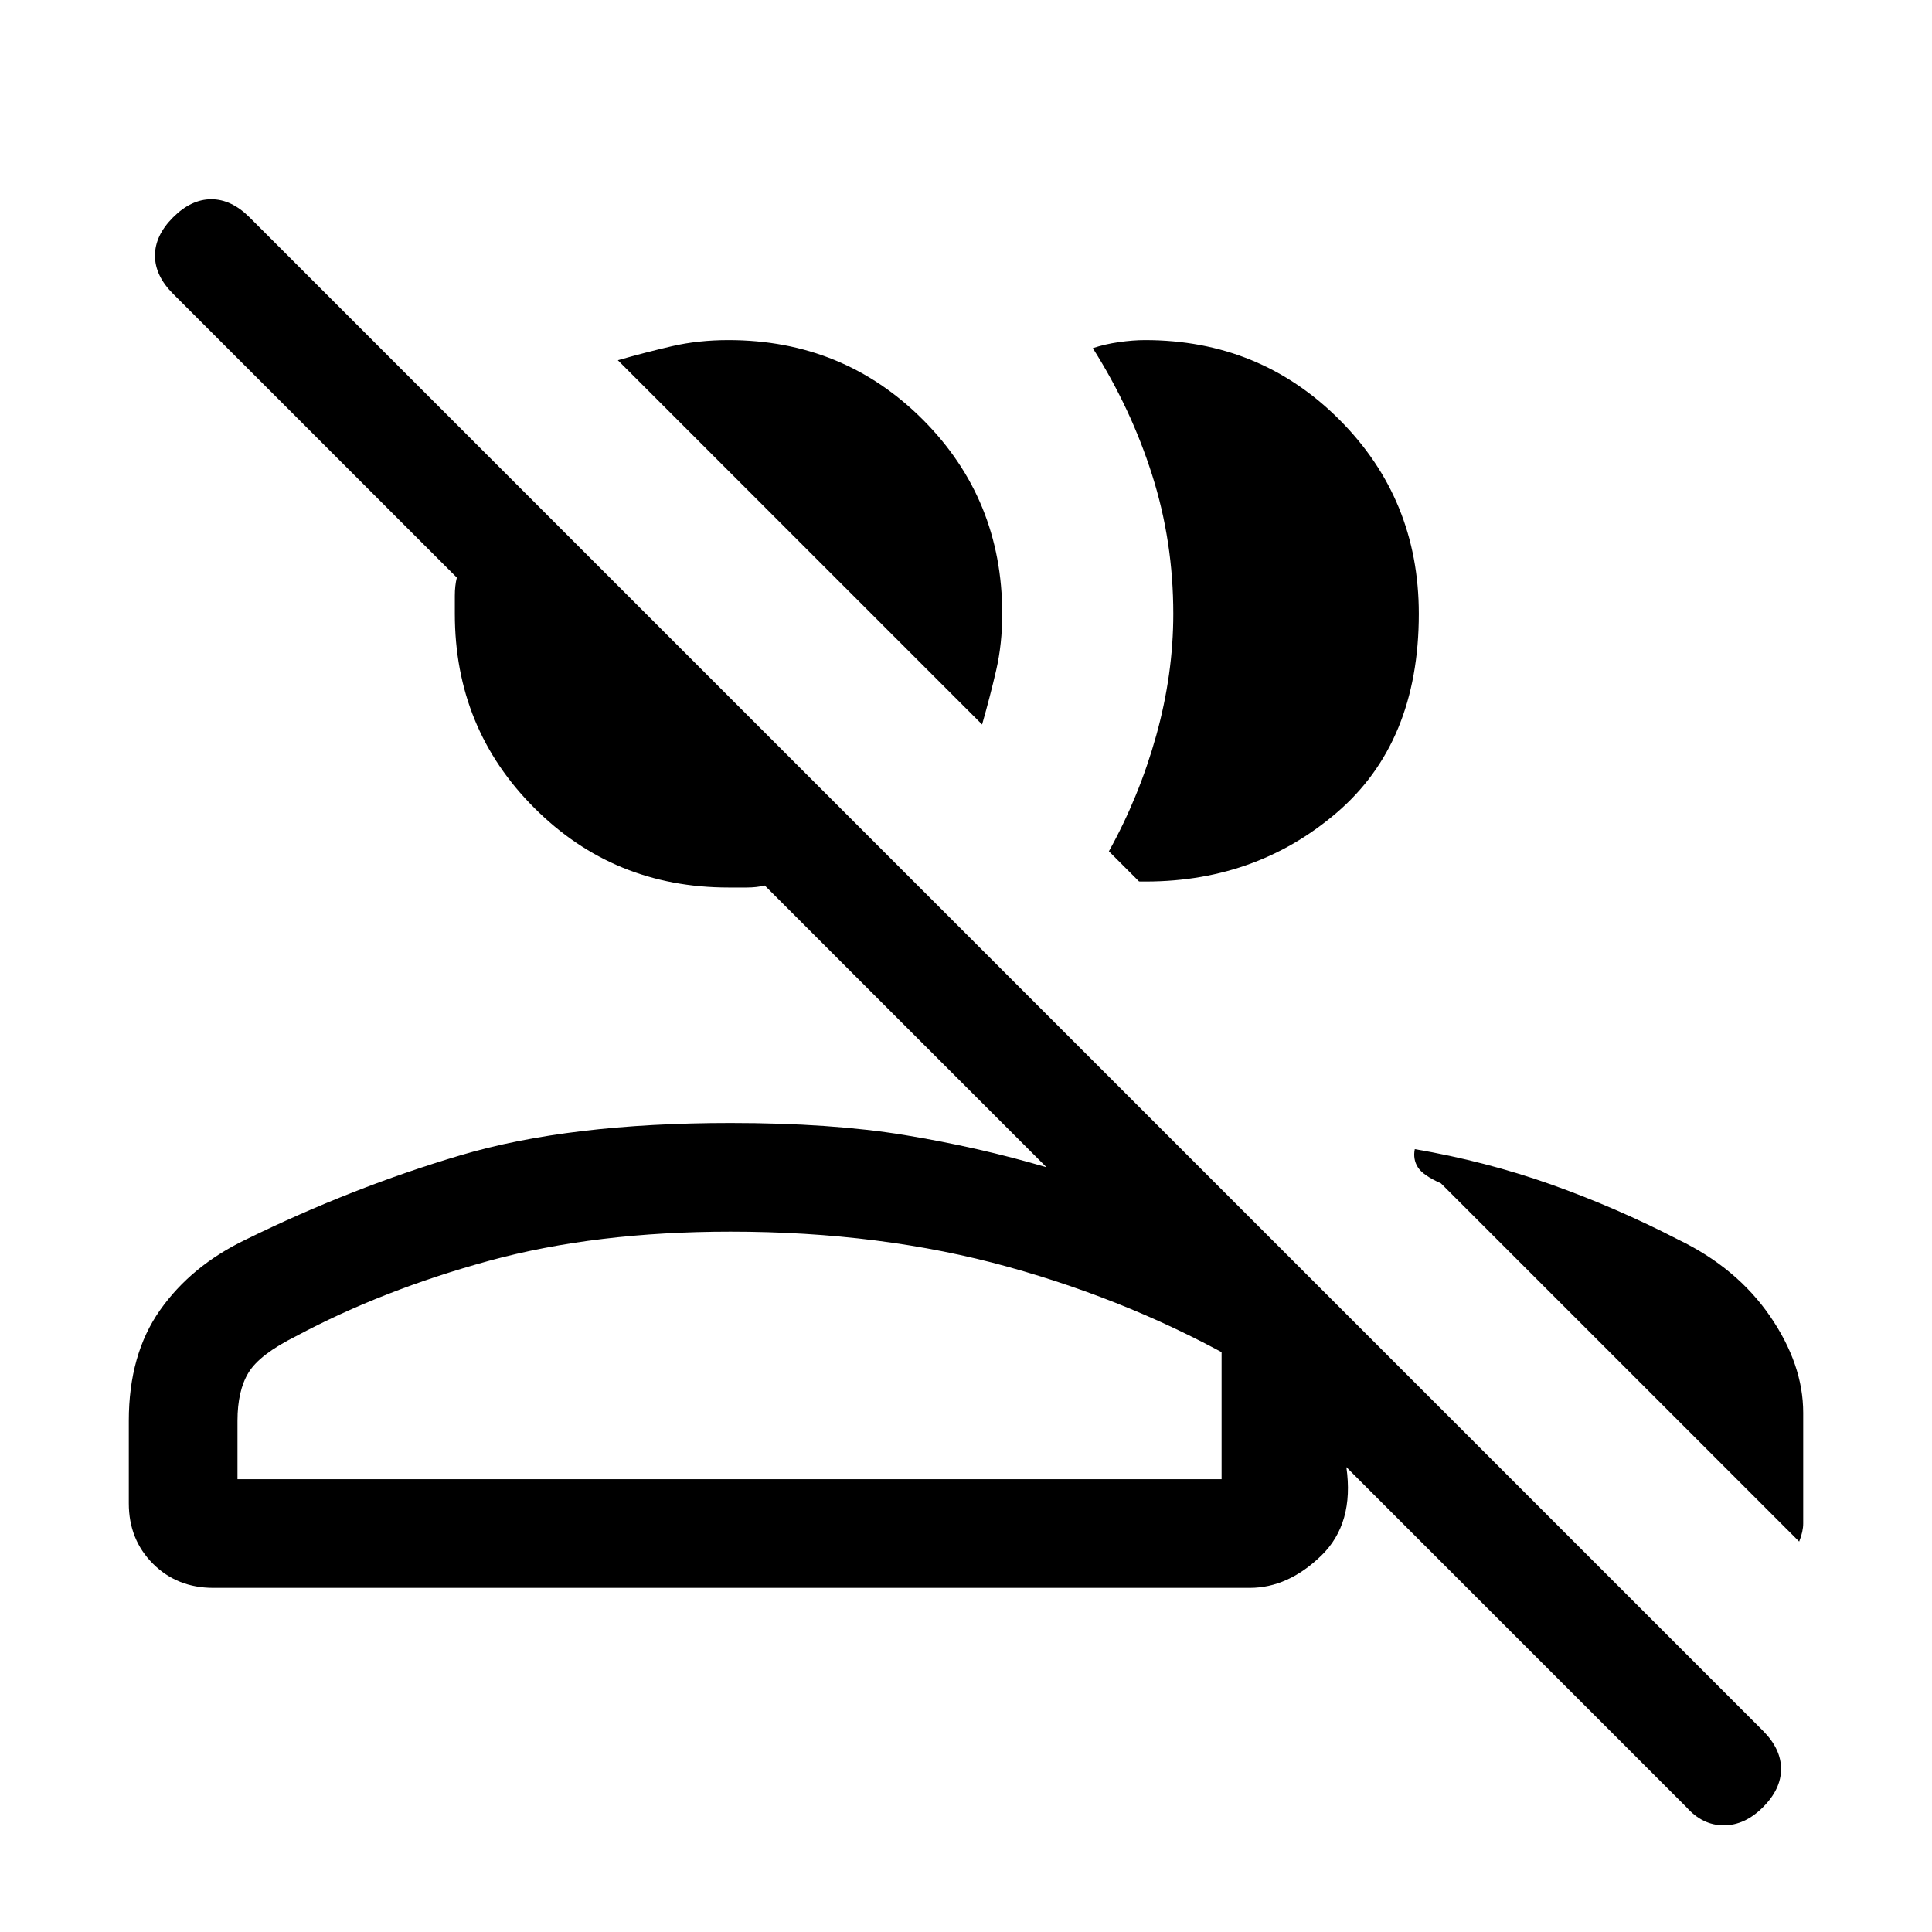 <svg xmlns="http://www.w3.org/2000/svg" height="24" width="24"><path d="M20.95 22.45 16.725 18.225Q16.825 18.925 16.413 19.325Q16 19.725 15.525 19.725H2.65Q2.2 19.725 1.9 19.425Q1.6 19.125 1.6 18.675V17.65Q1.6 16.825 1.988 16.275Q2.375 15.725 3.05 15.4Q4.375 14.75 5.725 14.35Q7.075 13.95 9.075 13.95Q10.325 13.95 11.238 14.1Q12.15 14.25 13 14.5L9.5 11Q9.4 11.025 9.275 11.025Q9.15 11.025 9.05 11.025Q7.625 11.025 6.638 10.037Q5.65 9.05 5.65 7.625Q5.65 7.525 5.65 7.4Q5.65 7.275 5.675 7.175L2.15 3.65Q1.925 3.425 1.925 3.175Q1.925 2.925 2.15 2.7Q2.375 2.475 2.625 2.475Q2.875 2.475 3.1 2.7L21.9 21.5Q22.125 21.725 22.125 21.975Q22.125 22.225 21.9 22.45Q21.675 22.675 21.413 22.675Q21.15 22.675 20.95 22.45ZM17.575 14.275Q18.45 14.425 19.263 14.712Q20.075 15 20.85 15.4Q21.575 15.75 21.988 16.35Q22.4 16.95 22.4 17.55V18.675Q22.4 18.825 22.4 18.925Q22.4 19.025 22.35 19.15L17.9 14.7Q17.675 14.6 17.613 14.5Q17.55 14.4 17.575 14.275ZM2.95 18.375H15.175V16.675L15.45 16.95Q14.1 16.175 12.525 15.738Q10.95 15.3 9.075 15.3Q7.4 15.3 6.075 15.662Q4.75 16.025 3.675 16.6Q3.225 16.825 3.088 17.05Q2.95 17.275 2.95 17.65ZM13.775 10.575Q14.15 9.9 14.363 9.137Q14.575 8.375 14.575 7.625Q14.575 6.725 14.312 5.9Q14.05 5.075 13.575 4.325Q13.725 4.275 13.9 4.25Q14.075 4.225 14.225 4.225Q15.65 4.225 16.637 5.212Q17.625 6.2 17.625 7.625Q17.625 9.225 16.6 10.1Q15.575 10.975 14.15 10.95ZM12.2 9 11.05 7.85Q11.075 7.8 11.088 7.713Q11.1 7.625 11.1 7.55Q11.05 6.75 10.488 6.188Q9.925 5.625 9.125 5.575Q9.05 5.575 8.963 5.587Q8.875 5.6 8.825 5.625L7.675 4.475Q8.025 4.375 8.35 4.3Q8.675 4.225 9.05 4.225Q10.475 4.225 11.463 5.212Q12.45 6.2 12.45 7.625Q12.45 8 12.375 8.325Q12.3 8.65 12.2 9ZM9.075 18.375Q10.6 18.375 11.75 18.375Q12.9 18.375 13.9 18.375H15.175H2.95Q2.95 18.375 3.088 18.375Q3.225 18.375 3.675 18.375Q4.75 18.375 6.075 18.375Q7.4 18.375 9.075 18.375ZM11.125 7.925 8.75 5.55Q8.85 5.525 8.95 5.512Q9.05 5.5 9.175 5.5Q10 5.5 10.588 6.088Q11.175 6.675 11.175 7.5Q11.175 7.625 11.163 7.725Q11.15 7.825 11.125 7.925Z"/></svg>
